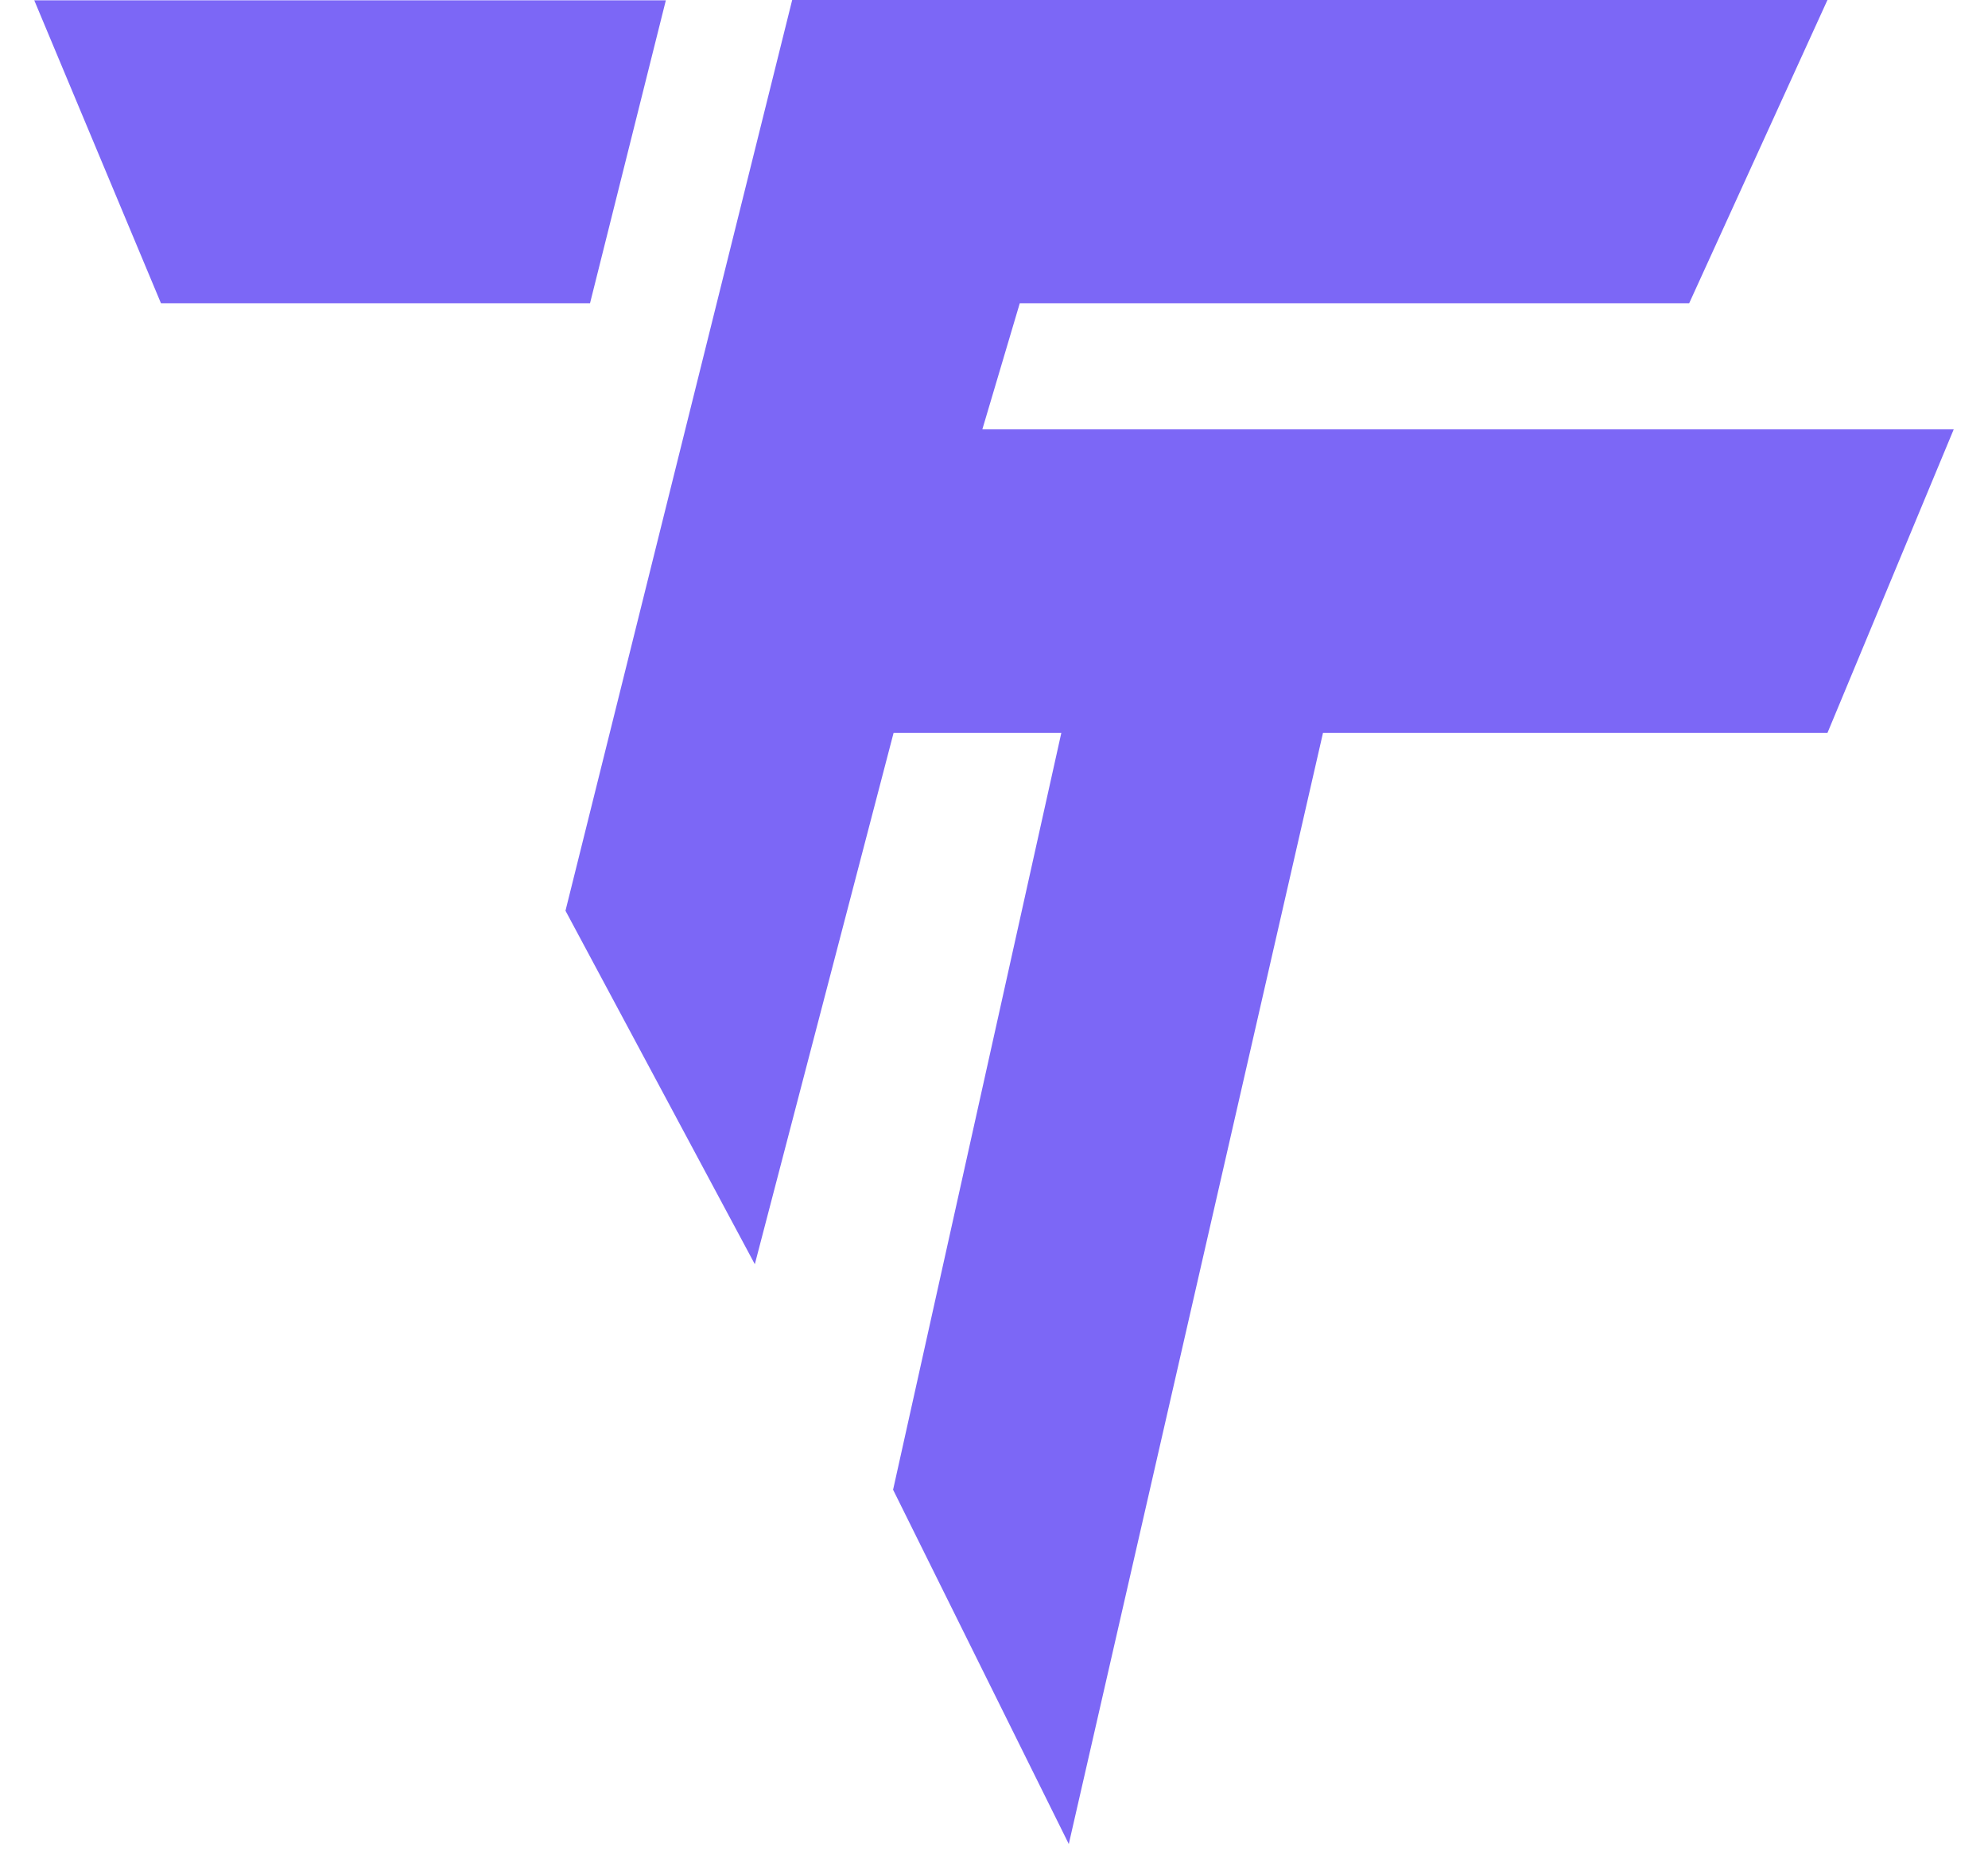 <svg width="29" height="27" viewBox="0 0 29 27" fill="none" xmlns="http://www.w3.org/2000/svg">
<path d="M9.713 0.005L0.5 0.005L2.348 4.424H8.607L9.713 0.005Z" fill="#7C67F6"/>
<path d="M8.249 13.287L11.556 0H26.658L24.641 4.424H14.876L14.33 6.264L28.5 6.264L26.658 10.693H19.299L15.591 26.903L13.028 21.734L15.482 10.693H13.035L11.011 18.444L8.249 13.287Z" fill="#7C67F6"/>
</svg>
